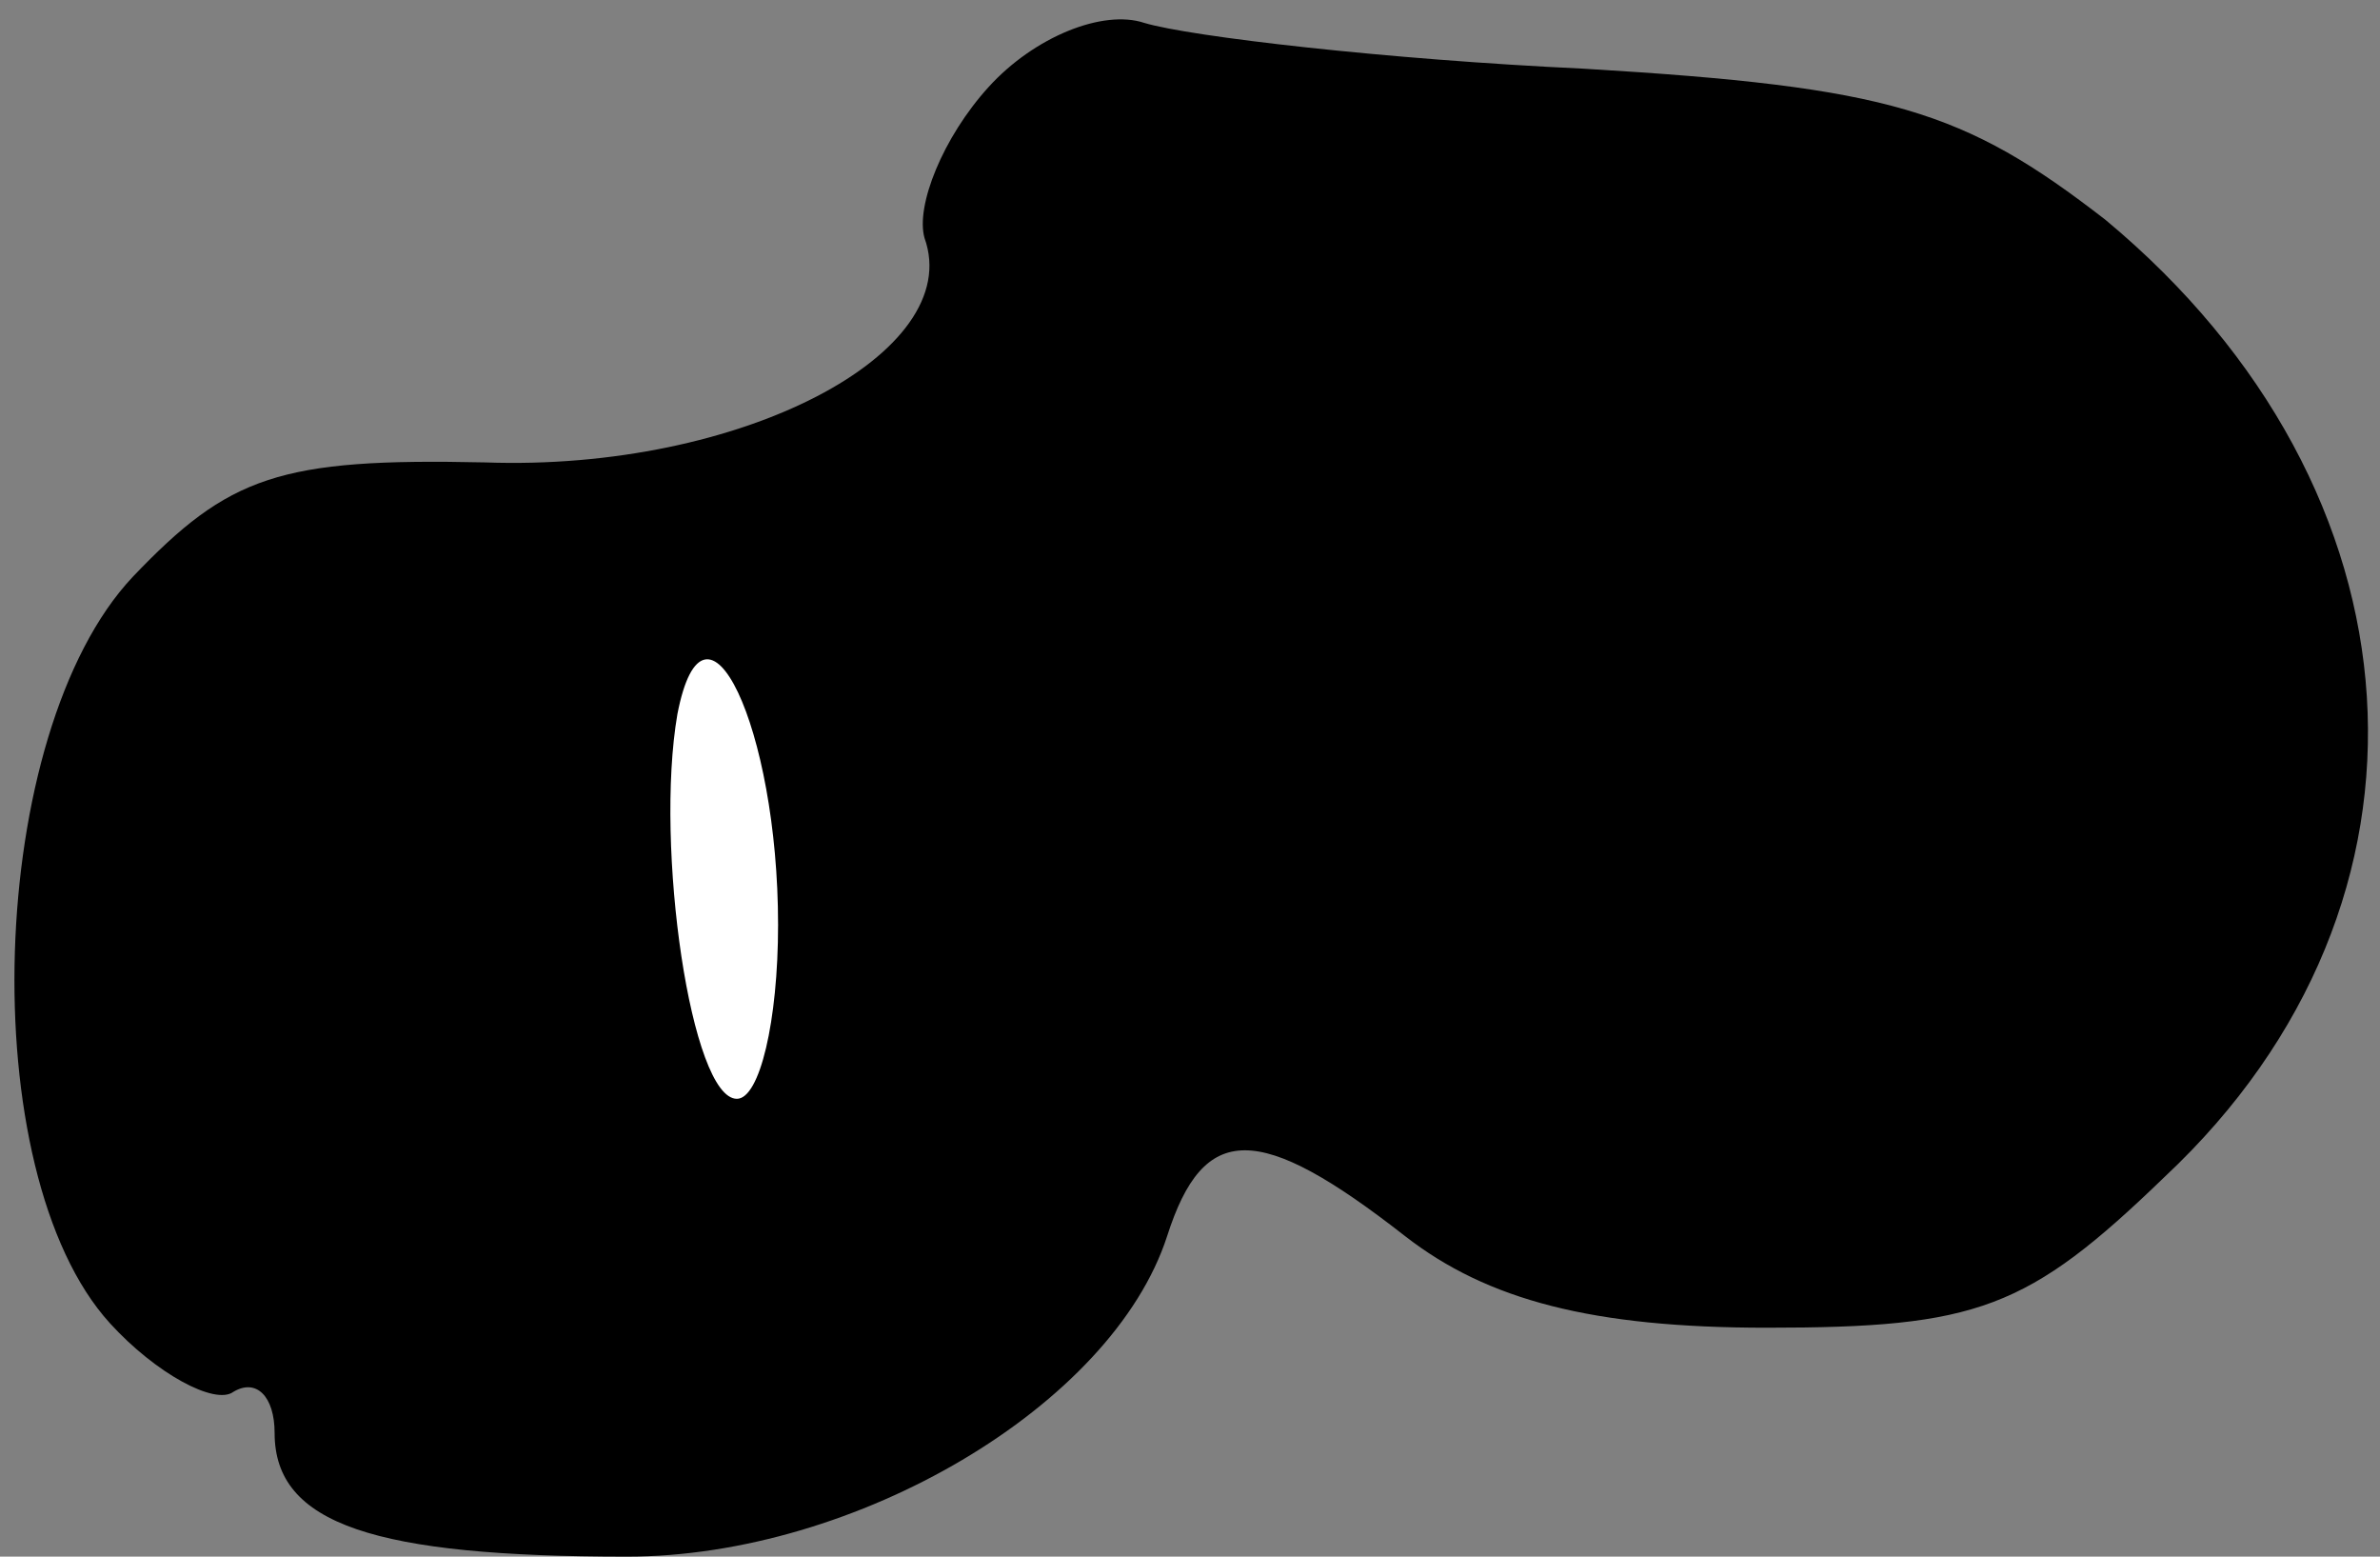 <?xml version="1.0" standalone="no"?>
<!DOCTYPE svg PUBLIC "-//W3C//DTD SVG 20010904//EN"
 "http://www.w3.org/TR/2001/REC-SVG-20010904/DTD/svg10.dtd">
<svg version="1.0" xmlns="http://www.w3.org/2000/svg"
 width="52pt" height="34pt" viewBox="0 0 52 34"
 preserveAspectRatio="xMidYMid meet">
<rect x="0" y="0" width="52" height="34" fill="#808080" stroke="none"/>
<g transform="translate(0,34) scale(0.1,-0.1)"
fill="#000000" stroke="none">
<path fill="#000000" stroke="none" d="M216 321 c-10 -11 -16 -26 -14 -33 9
-25 -40 -51 -96 -49 -45 1 -56 -3 -77 -25 -32 -34 -35 -130 -5 -163 10 -11 23
-18 27 -15 5 3 9 -1 9 -9 0 -20 22 -27 77 -27 50 0 106 33 118 70 8 25 20 25
52 0 18 -14 41 -20 79 -20 46 0 57 4 87 33 64 60 58 150 -13 209 -31 24 -47
29 -114 33 -43 2 -86 7 -96 10 -9 3 -24 -3 -34 -14z"/>
<path fill="#ffffff" stroke="none" d="M170 138 c0 -21 -4 -38 -9 -38 -10 0
-18 55 -13 84 6 31 22 -3 22 -46z"/>
</g>
</svg>
